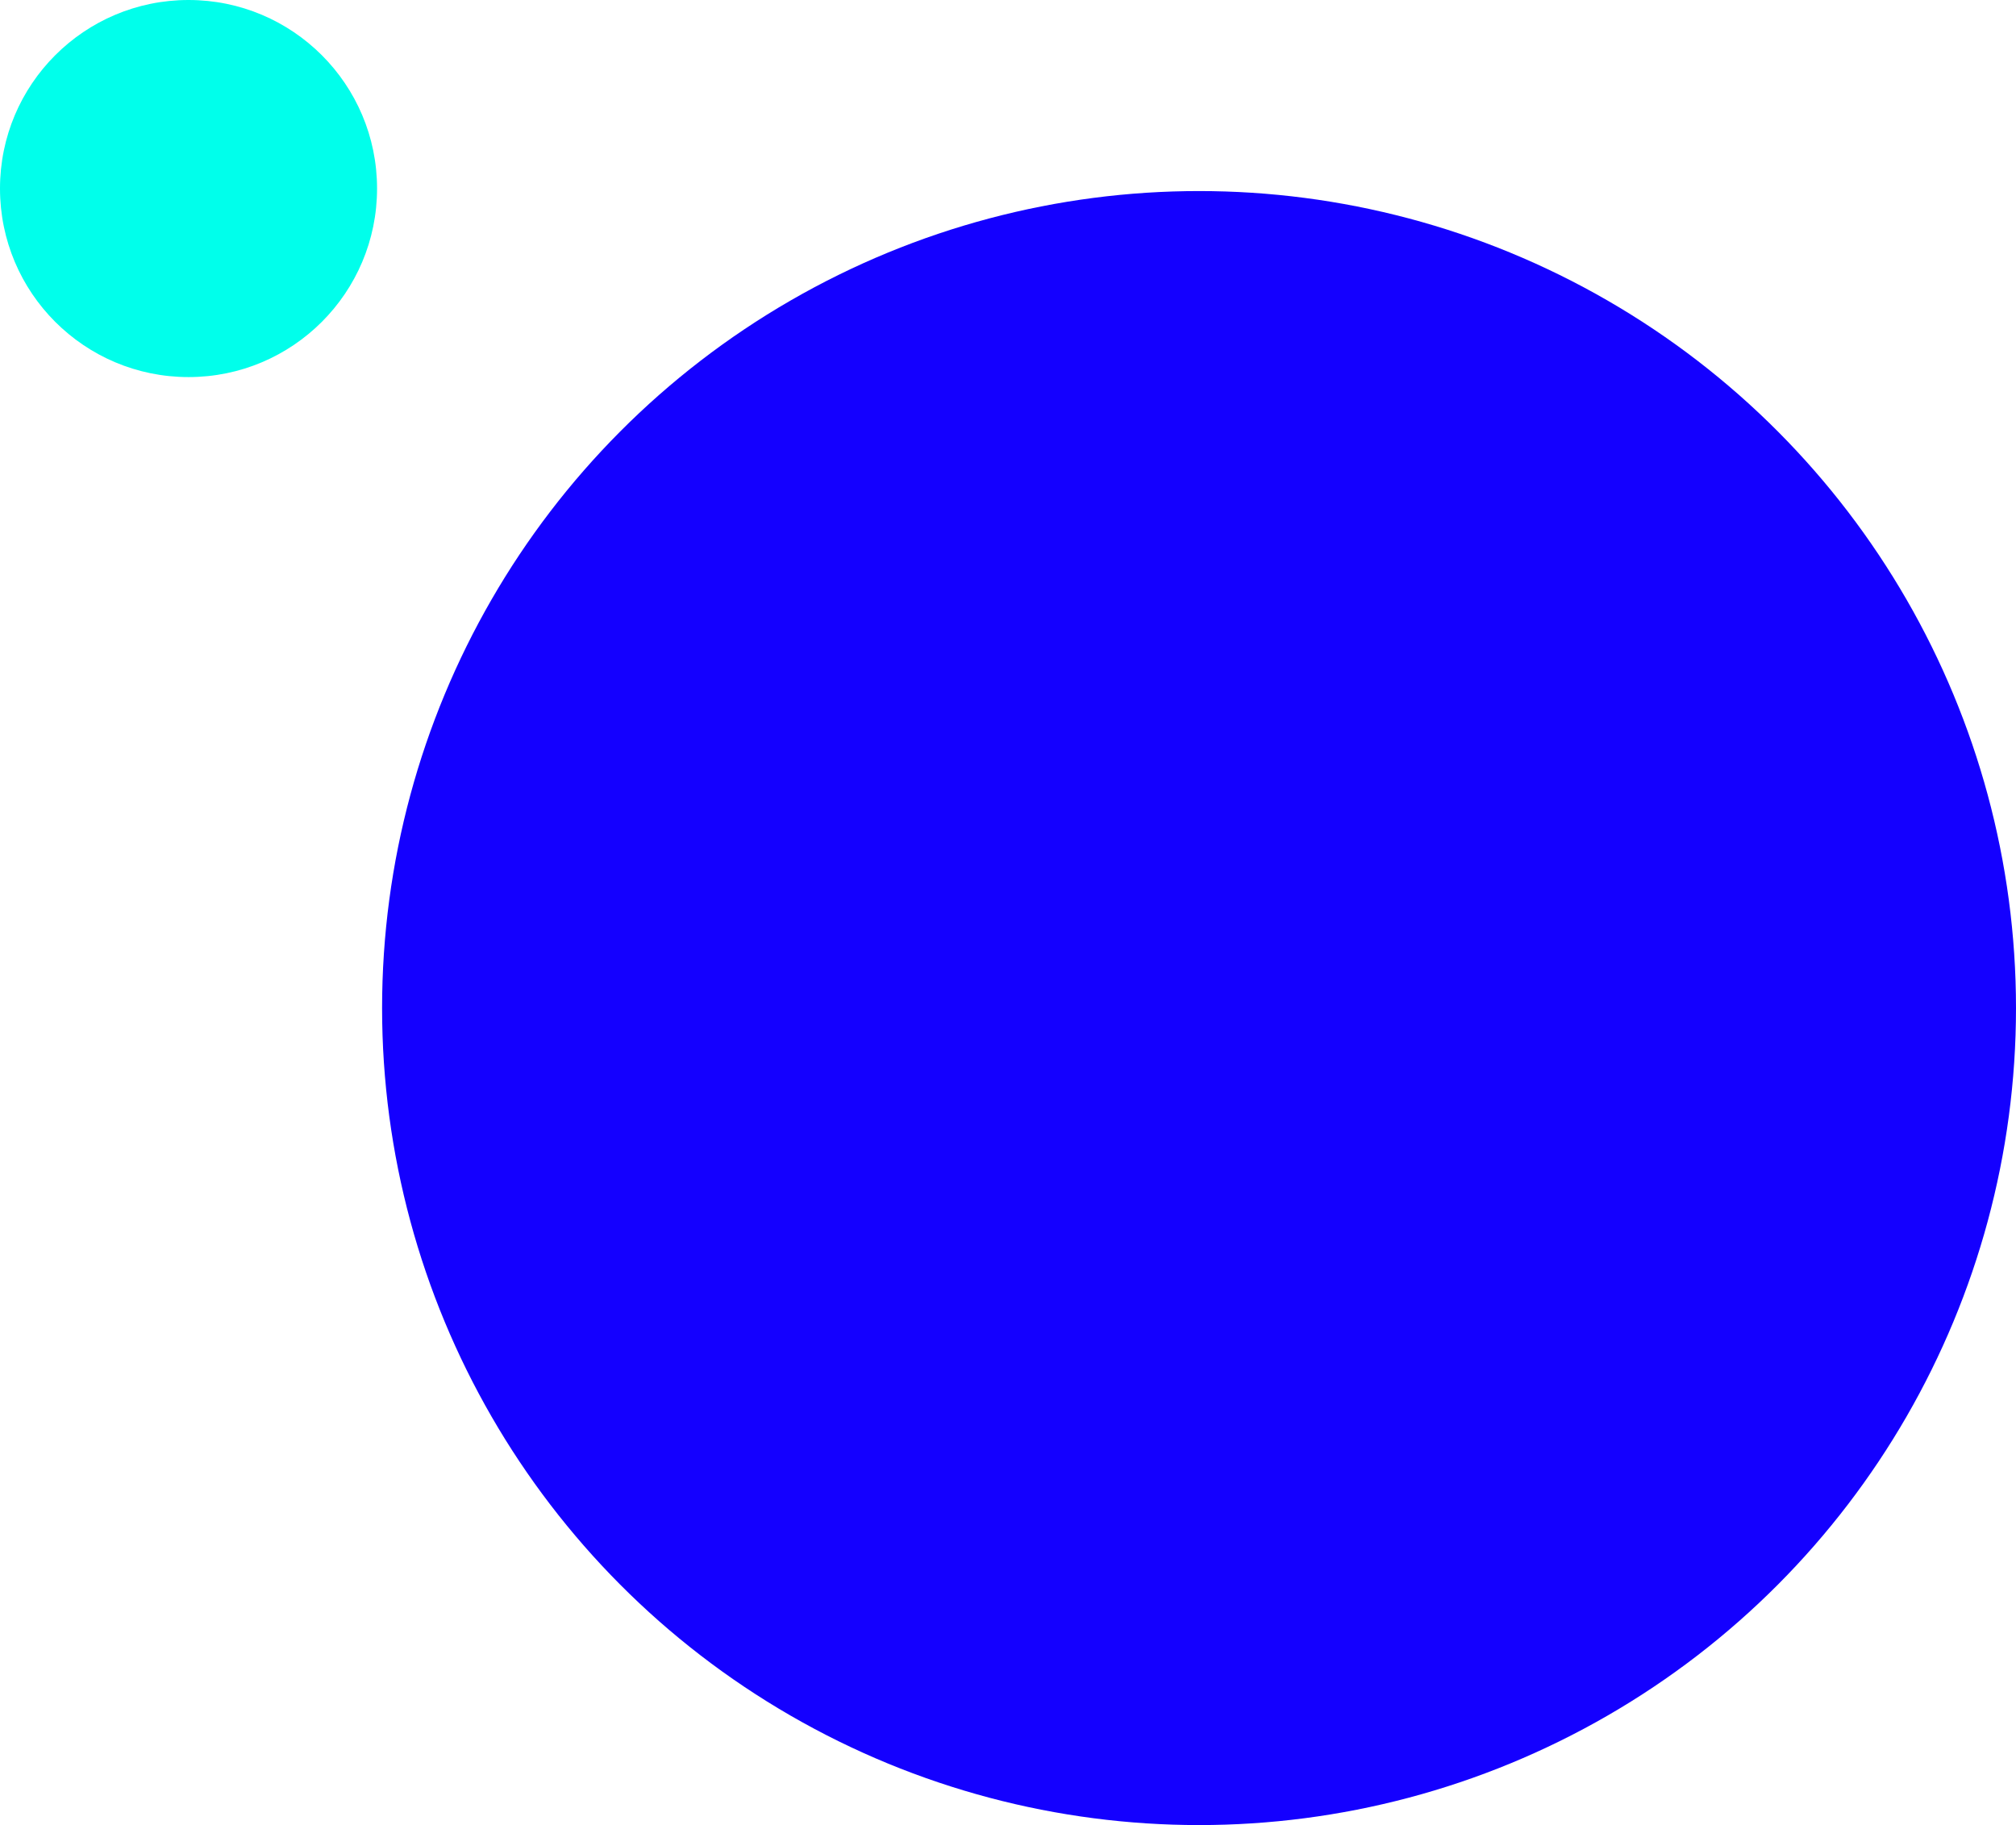 <svg xmlns="http://www.w3.org/2000/svg" viewBox="0 0 802 726"><defs><style>.cls-1{fill:#1400ff;}.cls-2{fill:#00ffeb;}</style></defs><title>graphics-1</title><g id="Layer_3" data-name="Layer 3"><circle class="cls-1" cx="477" cy="401" r="325"/><circle class="cls-2" cx="75" cy="75" r="75"/></g></svg>